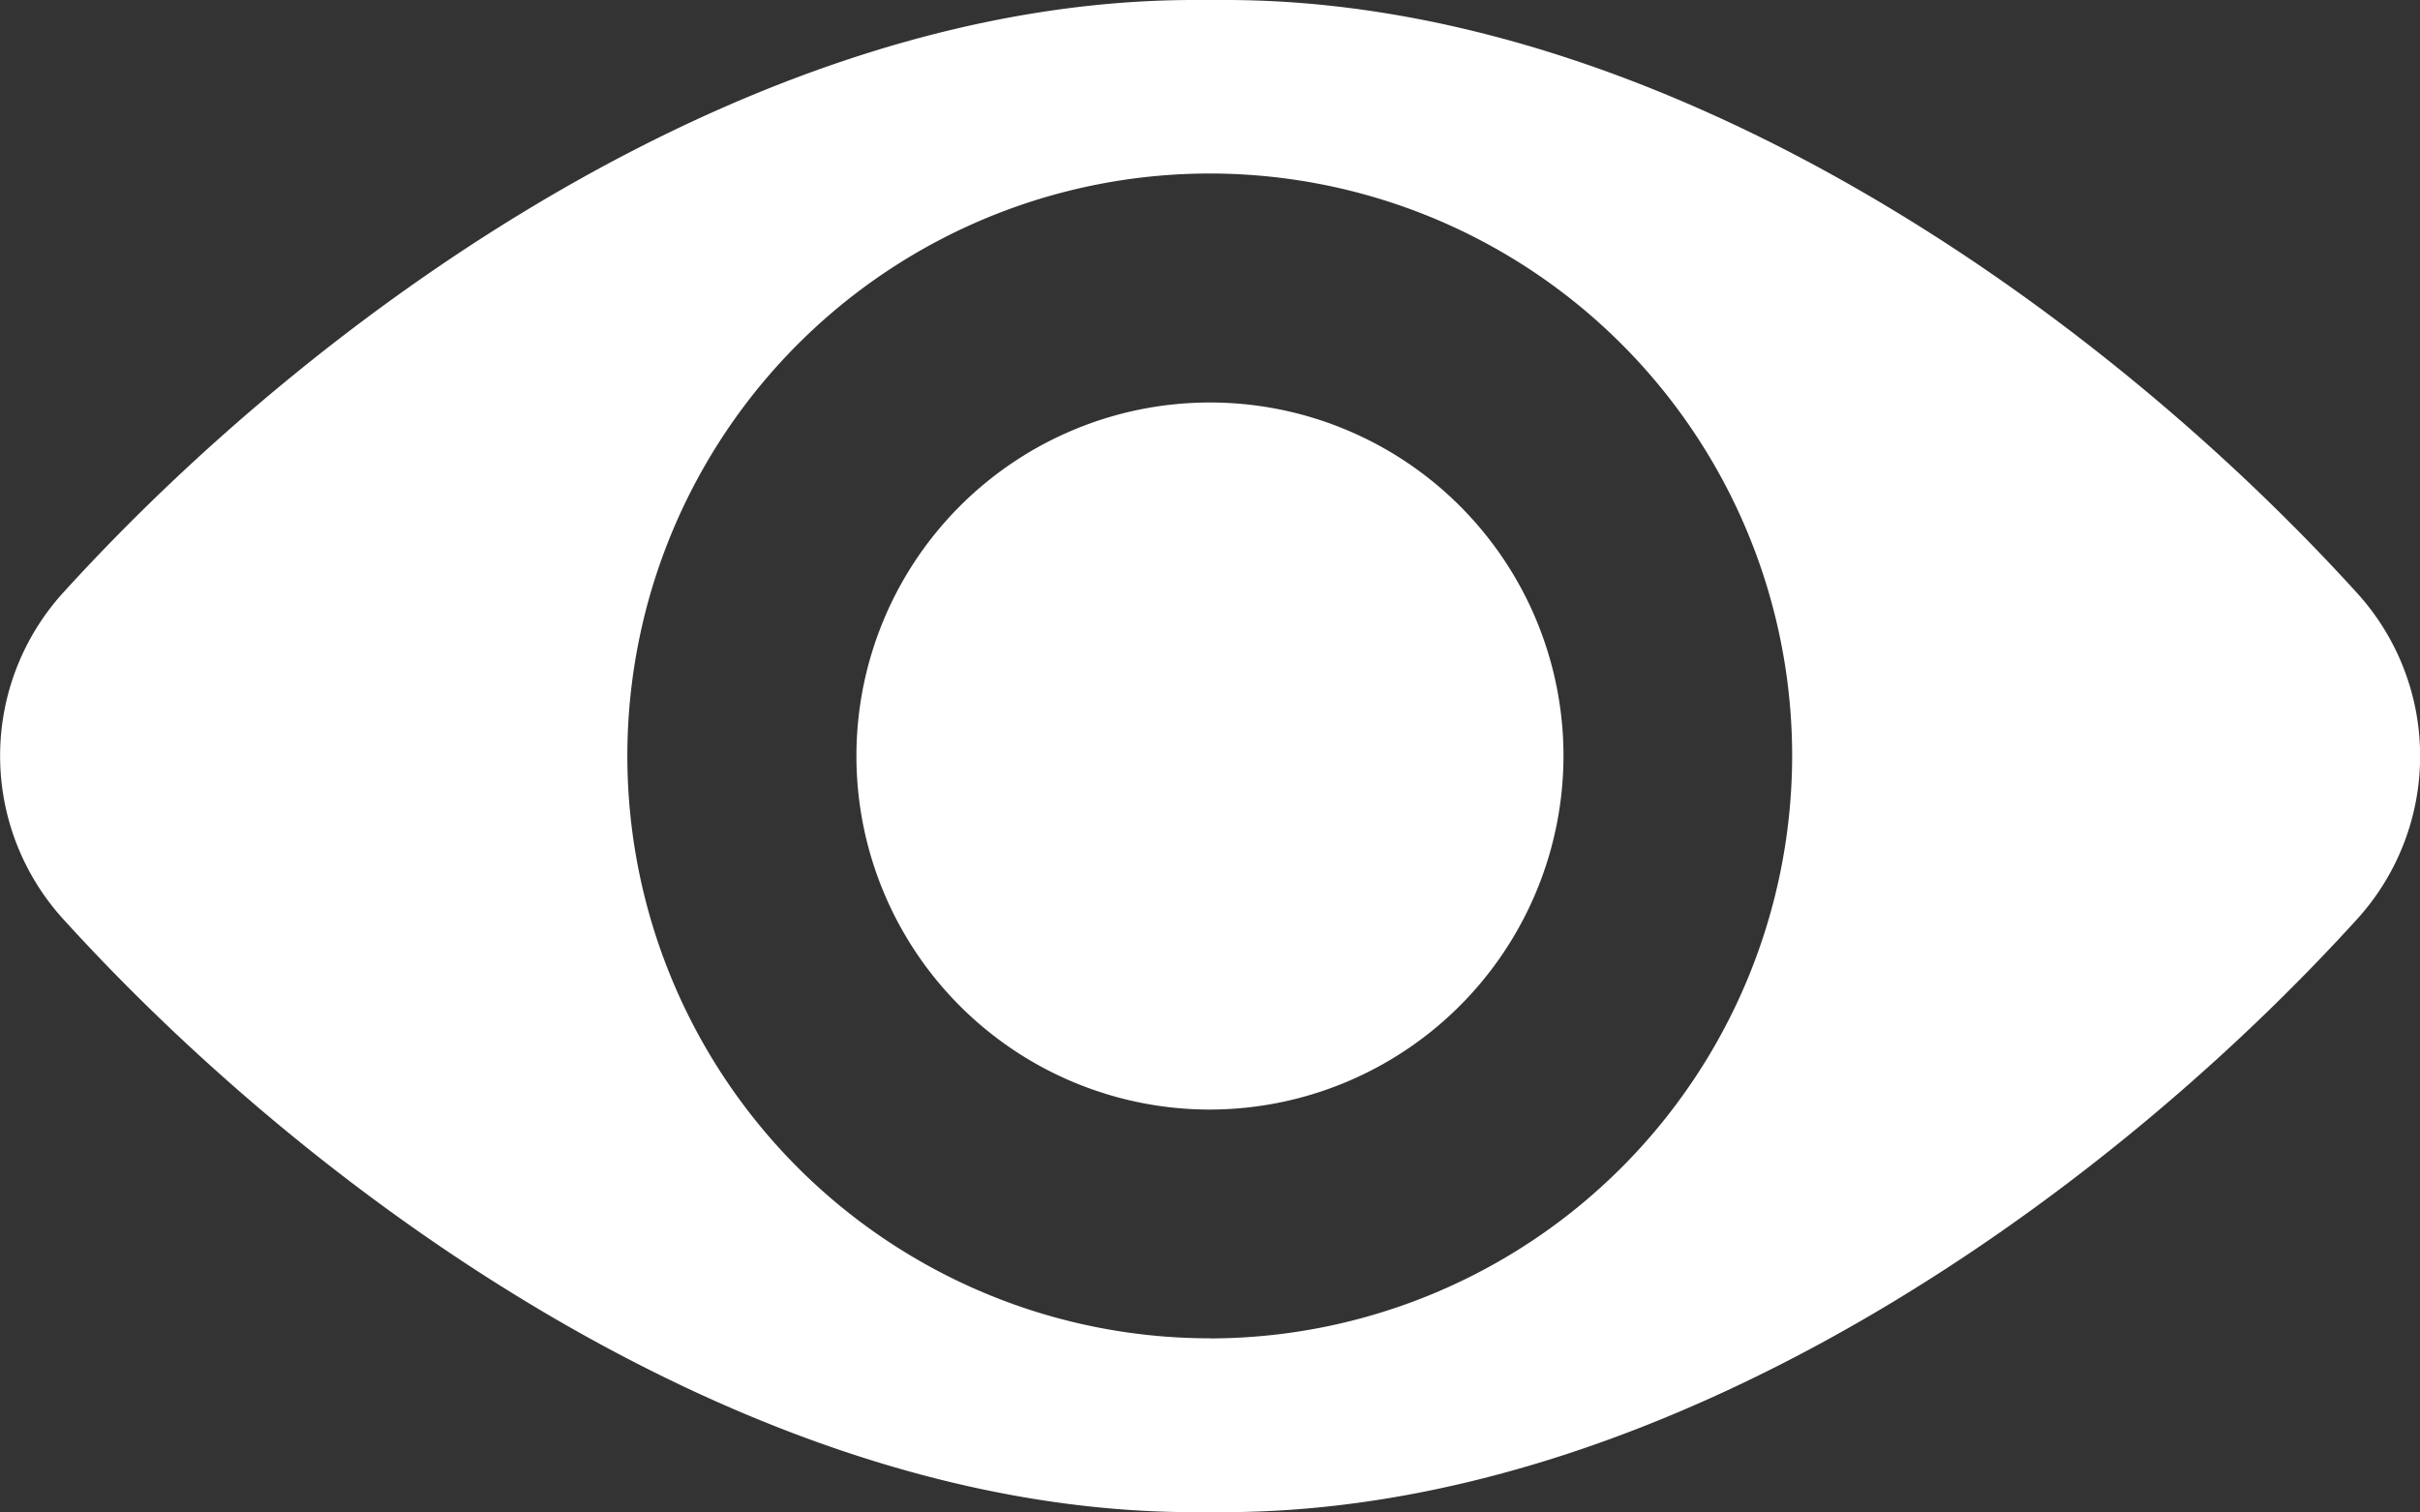<svg xmlns="http://www.w3.org/2000/svg" width="82.689" height="51.67" viewBox="0 0 82.689 51.67"><rect x="0" y="0" width="82.689" height="51.67" fill="#333333" stroke="none"/><defs><style>.a{fill:#fff;}</style></defs><g transform="translate(-9376.494 -9963.167)"><path class="a" d="M9457.032,9983.427c-8.9-9.795-23.738-20.26-38.668-20.26l-.5,0-.557,0c-14.932,0-29.76,10.465-38.664,20.264a8.291,8.291,0,0,0,.008,11.135c8.9,9.8,23.725,20.271,38.658,20.271l.5,0,.473,0c15,0,29.859-10.473,38.766-20.277A8.282,8.282,0,0,0,9457.032,9983.427Zm-39.2,25.469a19.9,19.9,0,1,1,19.9-19.895A19.92,19.92,0,0,1,9417.837,10008.9Z" transform="translate(-0.002)"/><path class="a" d="M9399.808,9992.607a12.08,12.08,0,1,1,12.08-12.08A12.1,12.1,0,0,1,9399.808,9992.607Z" transform="translate(18.029 8.473)"/></g></svg>